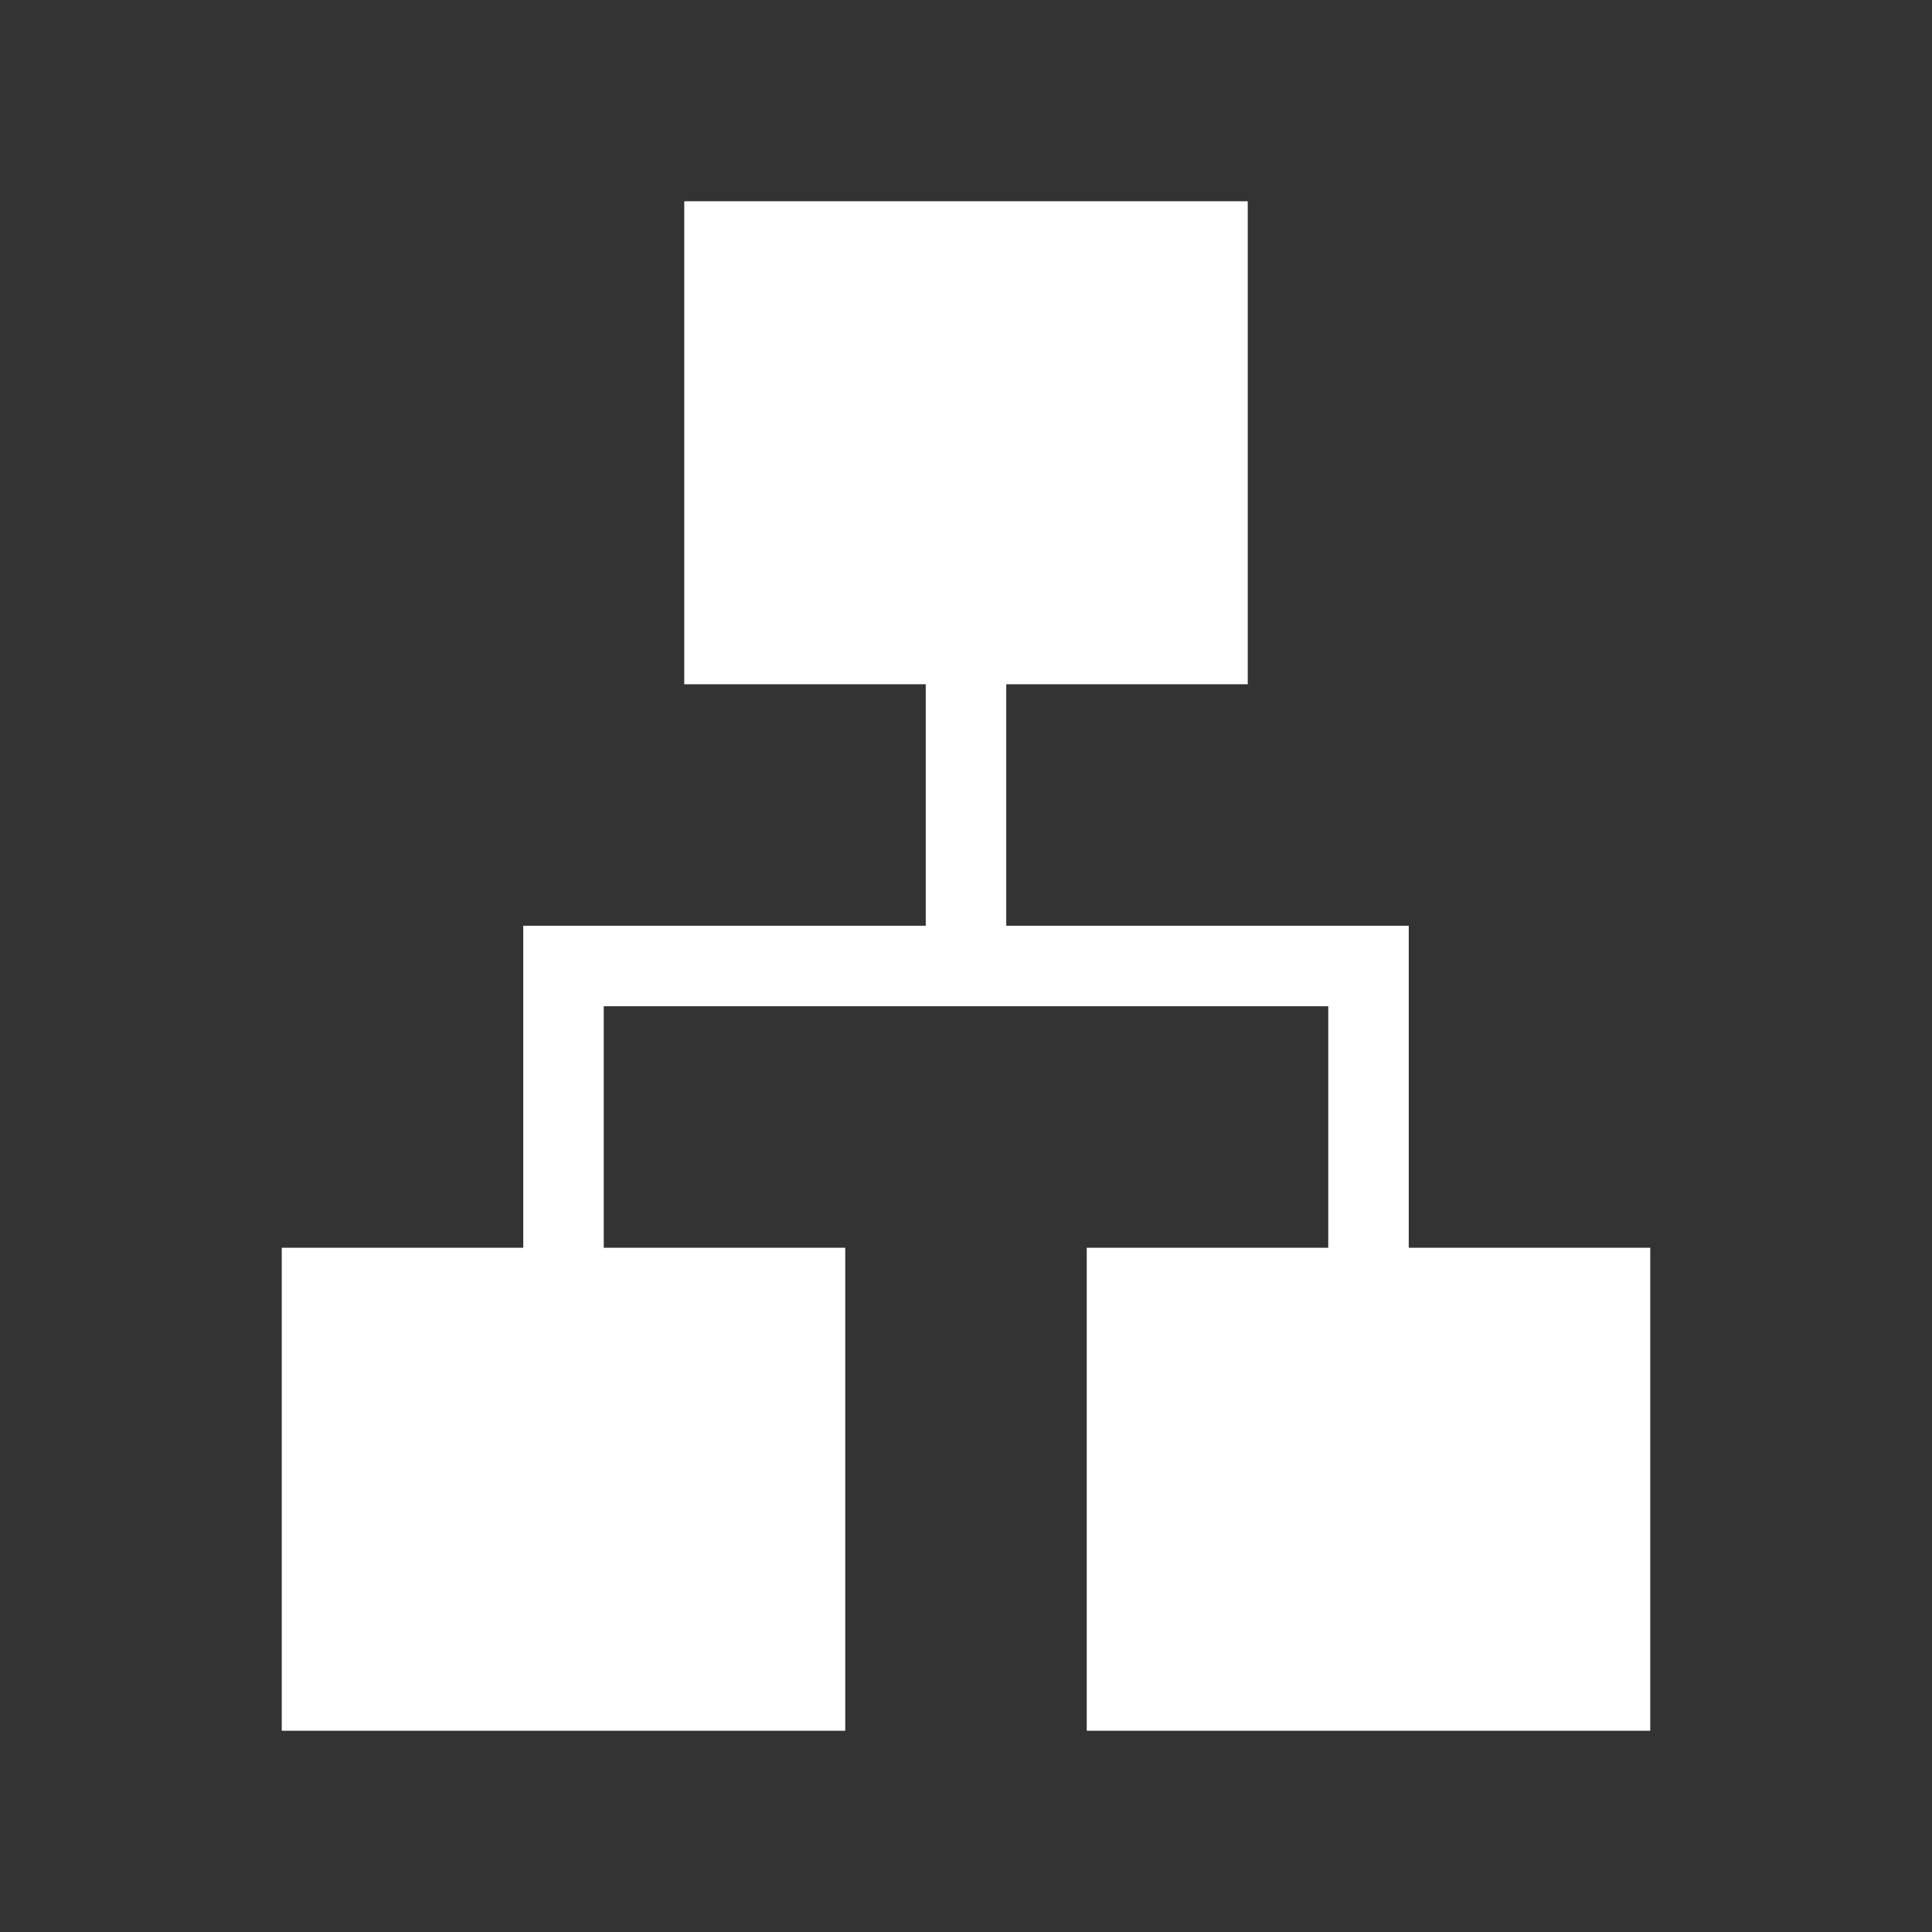 <svg width="24" height="24" viewBox="0 0 24 24" fill="none" xmlns="http://www.w3.org/2000/svg">
<rect x="0" y="0" width="24" height="24" fill="#333333" stroke="none"/>
<path d="M3.5 21.5V15.5H6.5V11.5H11.5V8.5H8.5V2.5H15.5V8.5H12.5V11.5H17.5V15.5H20.5V21.5H13.5V15.5H16.5V12.5H7.5V15.5H10.5V21.5H3.5Z" fill="white"/>
</svg>
